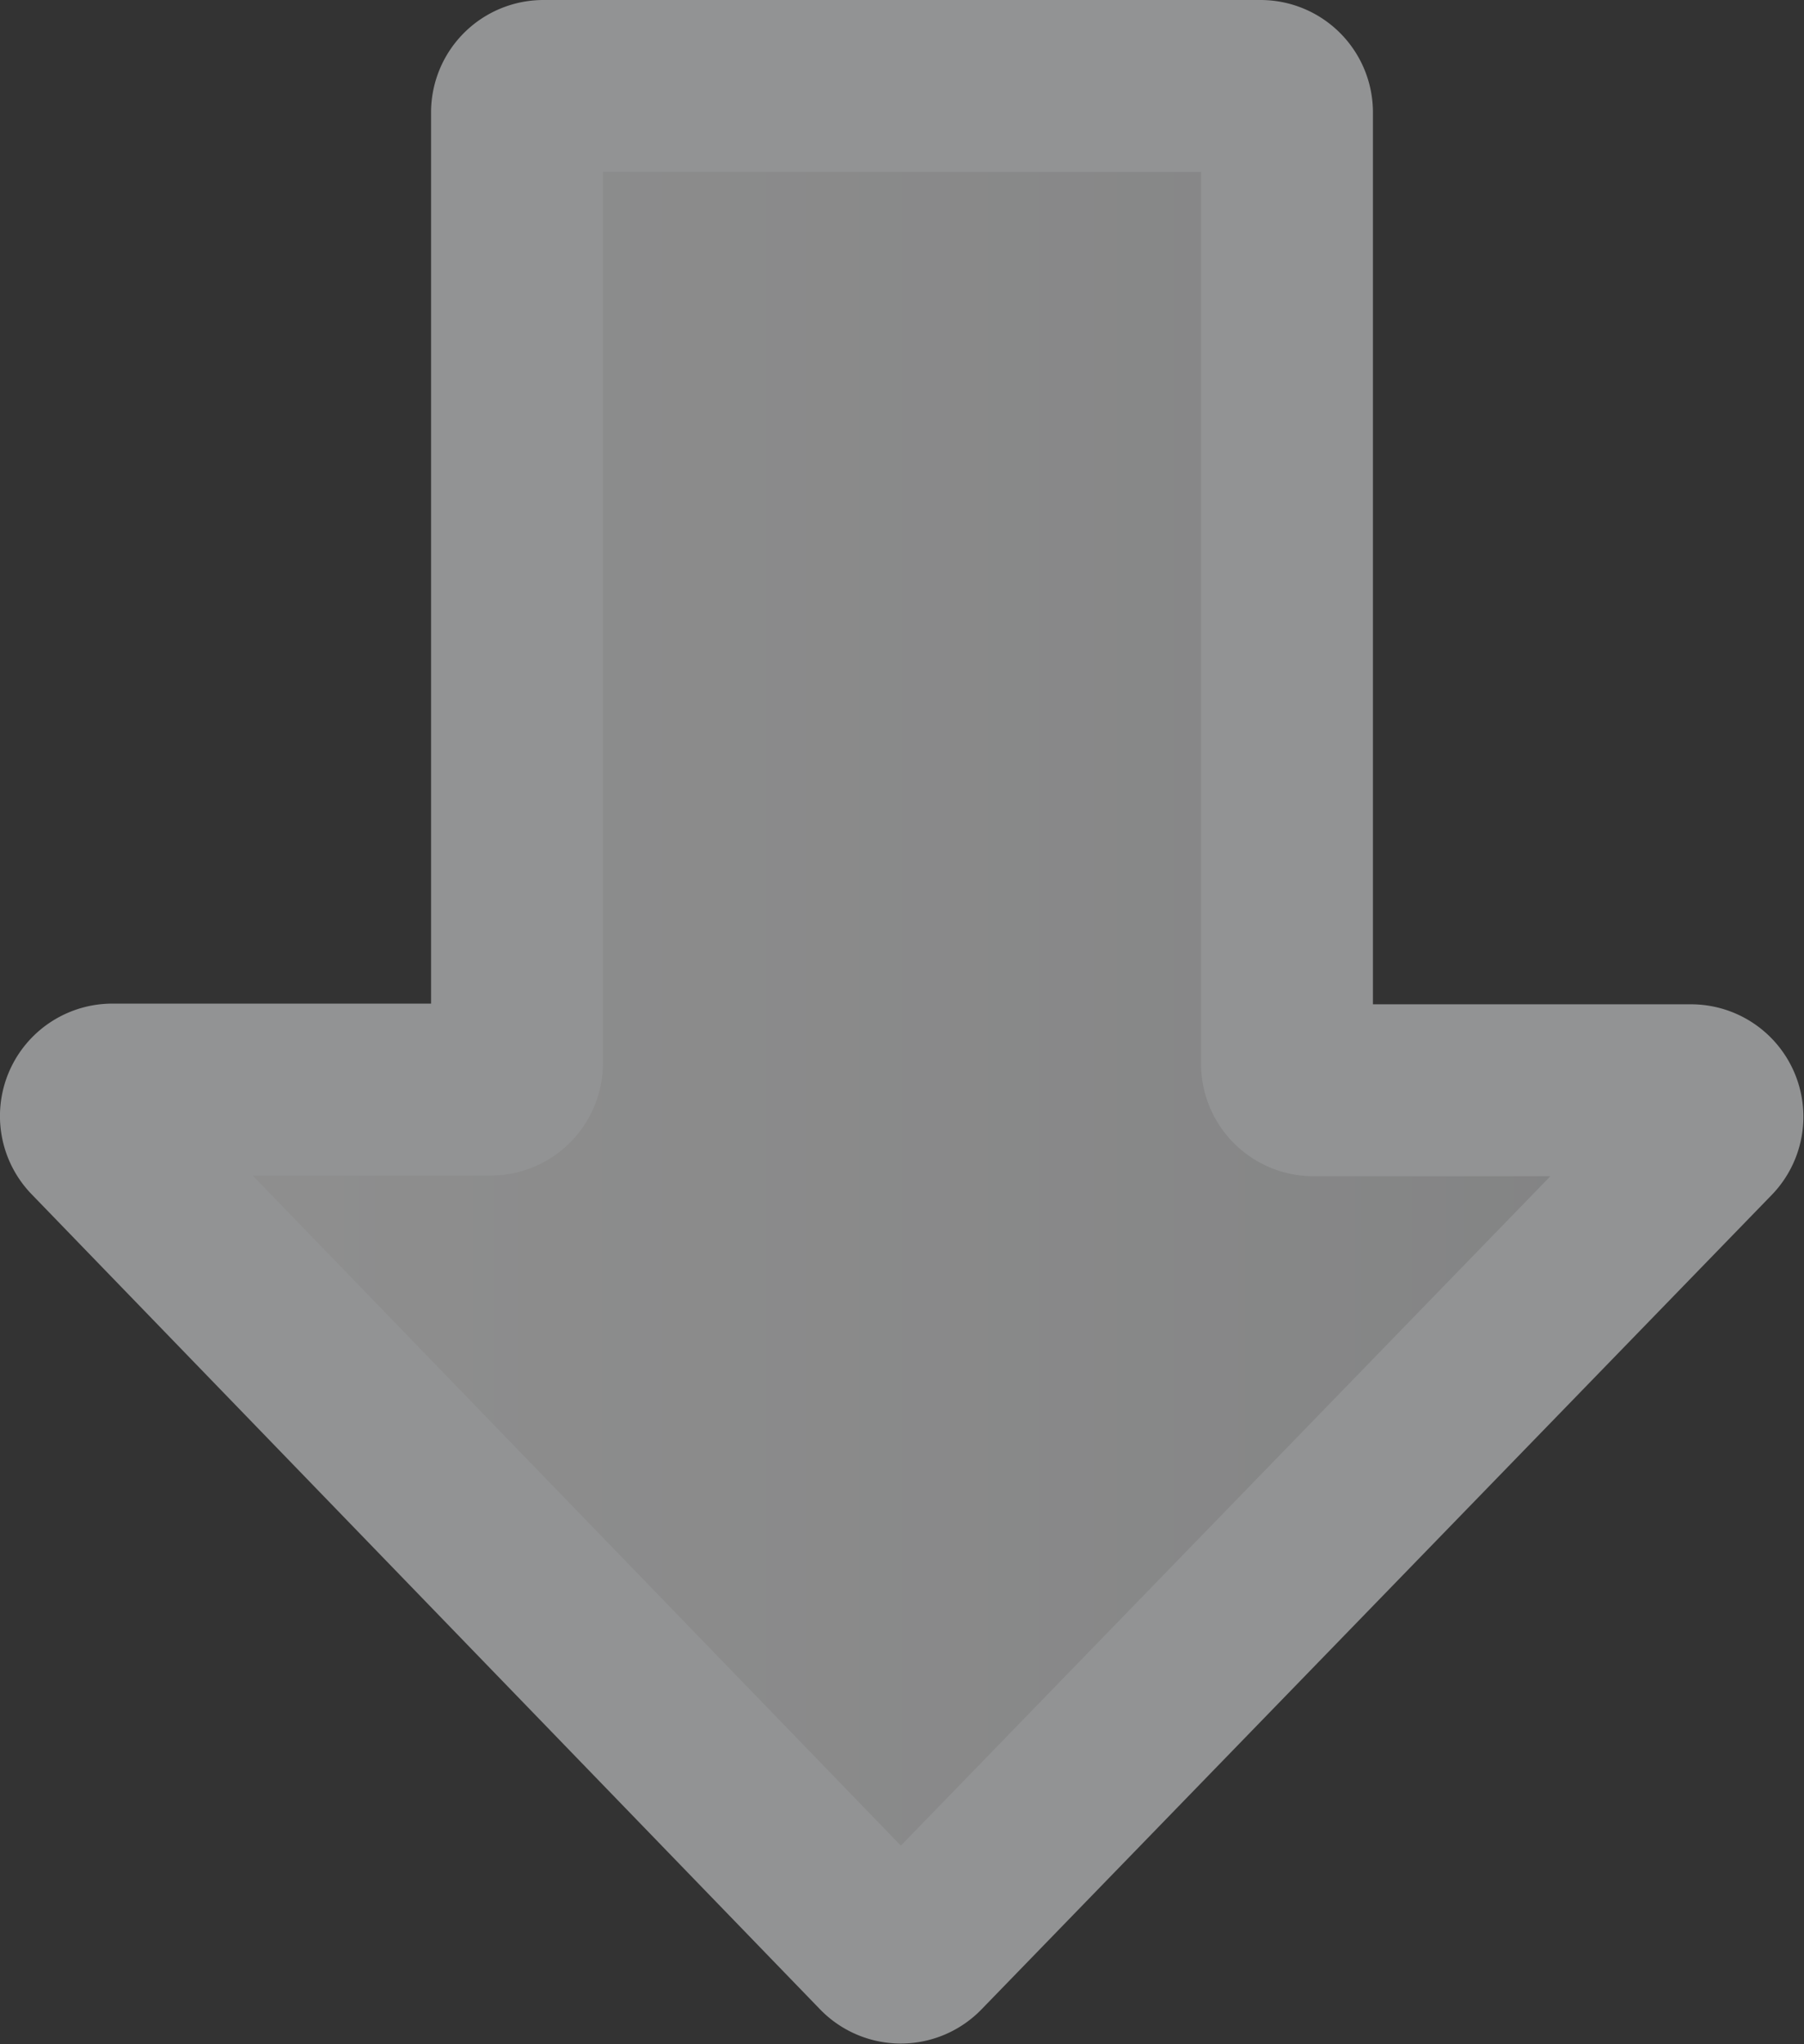 <svg id="Layer_1" data-name="Layer 1" xmlns="http://www.w3.org/2000/svg" xmlns:xlink="http://www.w3.org/1999/xlink" viewBox="0 0 52.48 59.45"><rect x="0" y="0" width="52.48" height="59.45" fill="#333333" stroke="none"/><defs><style>.cls-1{stroke:#929394;stroke-linejoin:round;stroke-width:5px;fill:url(#New_Gradient_Swatch);}</style><linearGradient id="New_Gradient_Swatch" x1="2.5" y1="29.73" x2="49.98" y2="29.73" gradientUnits="userSpaceOnUse"><stop offset="0" stop-color="#ededed" stop-opacity="0.5"/><stop offset="0.75" stop-color="#dadbdc" stop-opacity="0.5"/><stop offset="1" stop-color="#d1d3d4" stop-opacity="0.5"/></linearGradient></defs><title>Artboard 18</title><path class="cls-1" d="M49.76,33l-23,23.7a.77.77,0,0,1-1.11,0L2.72,33a.77.77,0,0,1,.55-1.31h11a.77.77,0,0,0,.77-.77V3.27a.77.77,0,0,1,.77-.77H36.67a.77.77,0,0,1,.77.77V30.94a.77.77,0,0,0,.77.77h11A.77.77,0,0,1,49.76,33Z"/></svg>